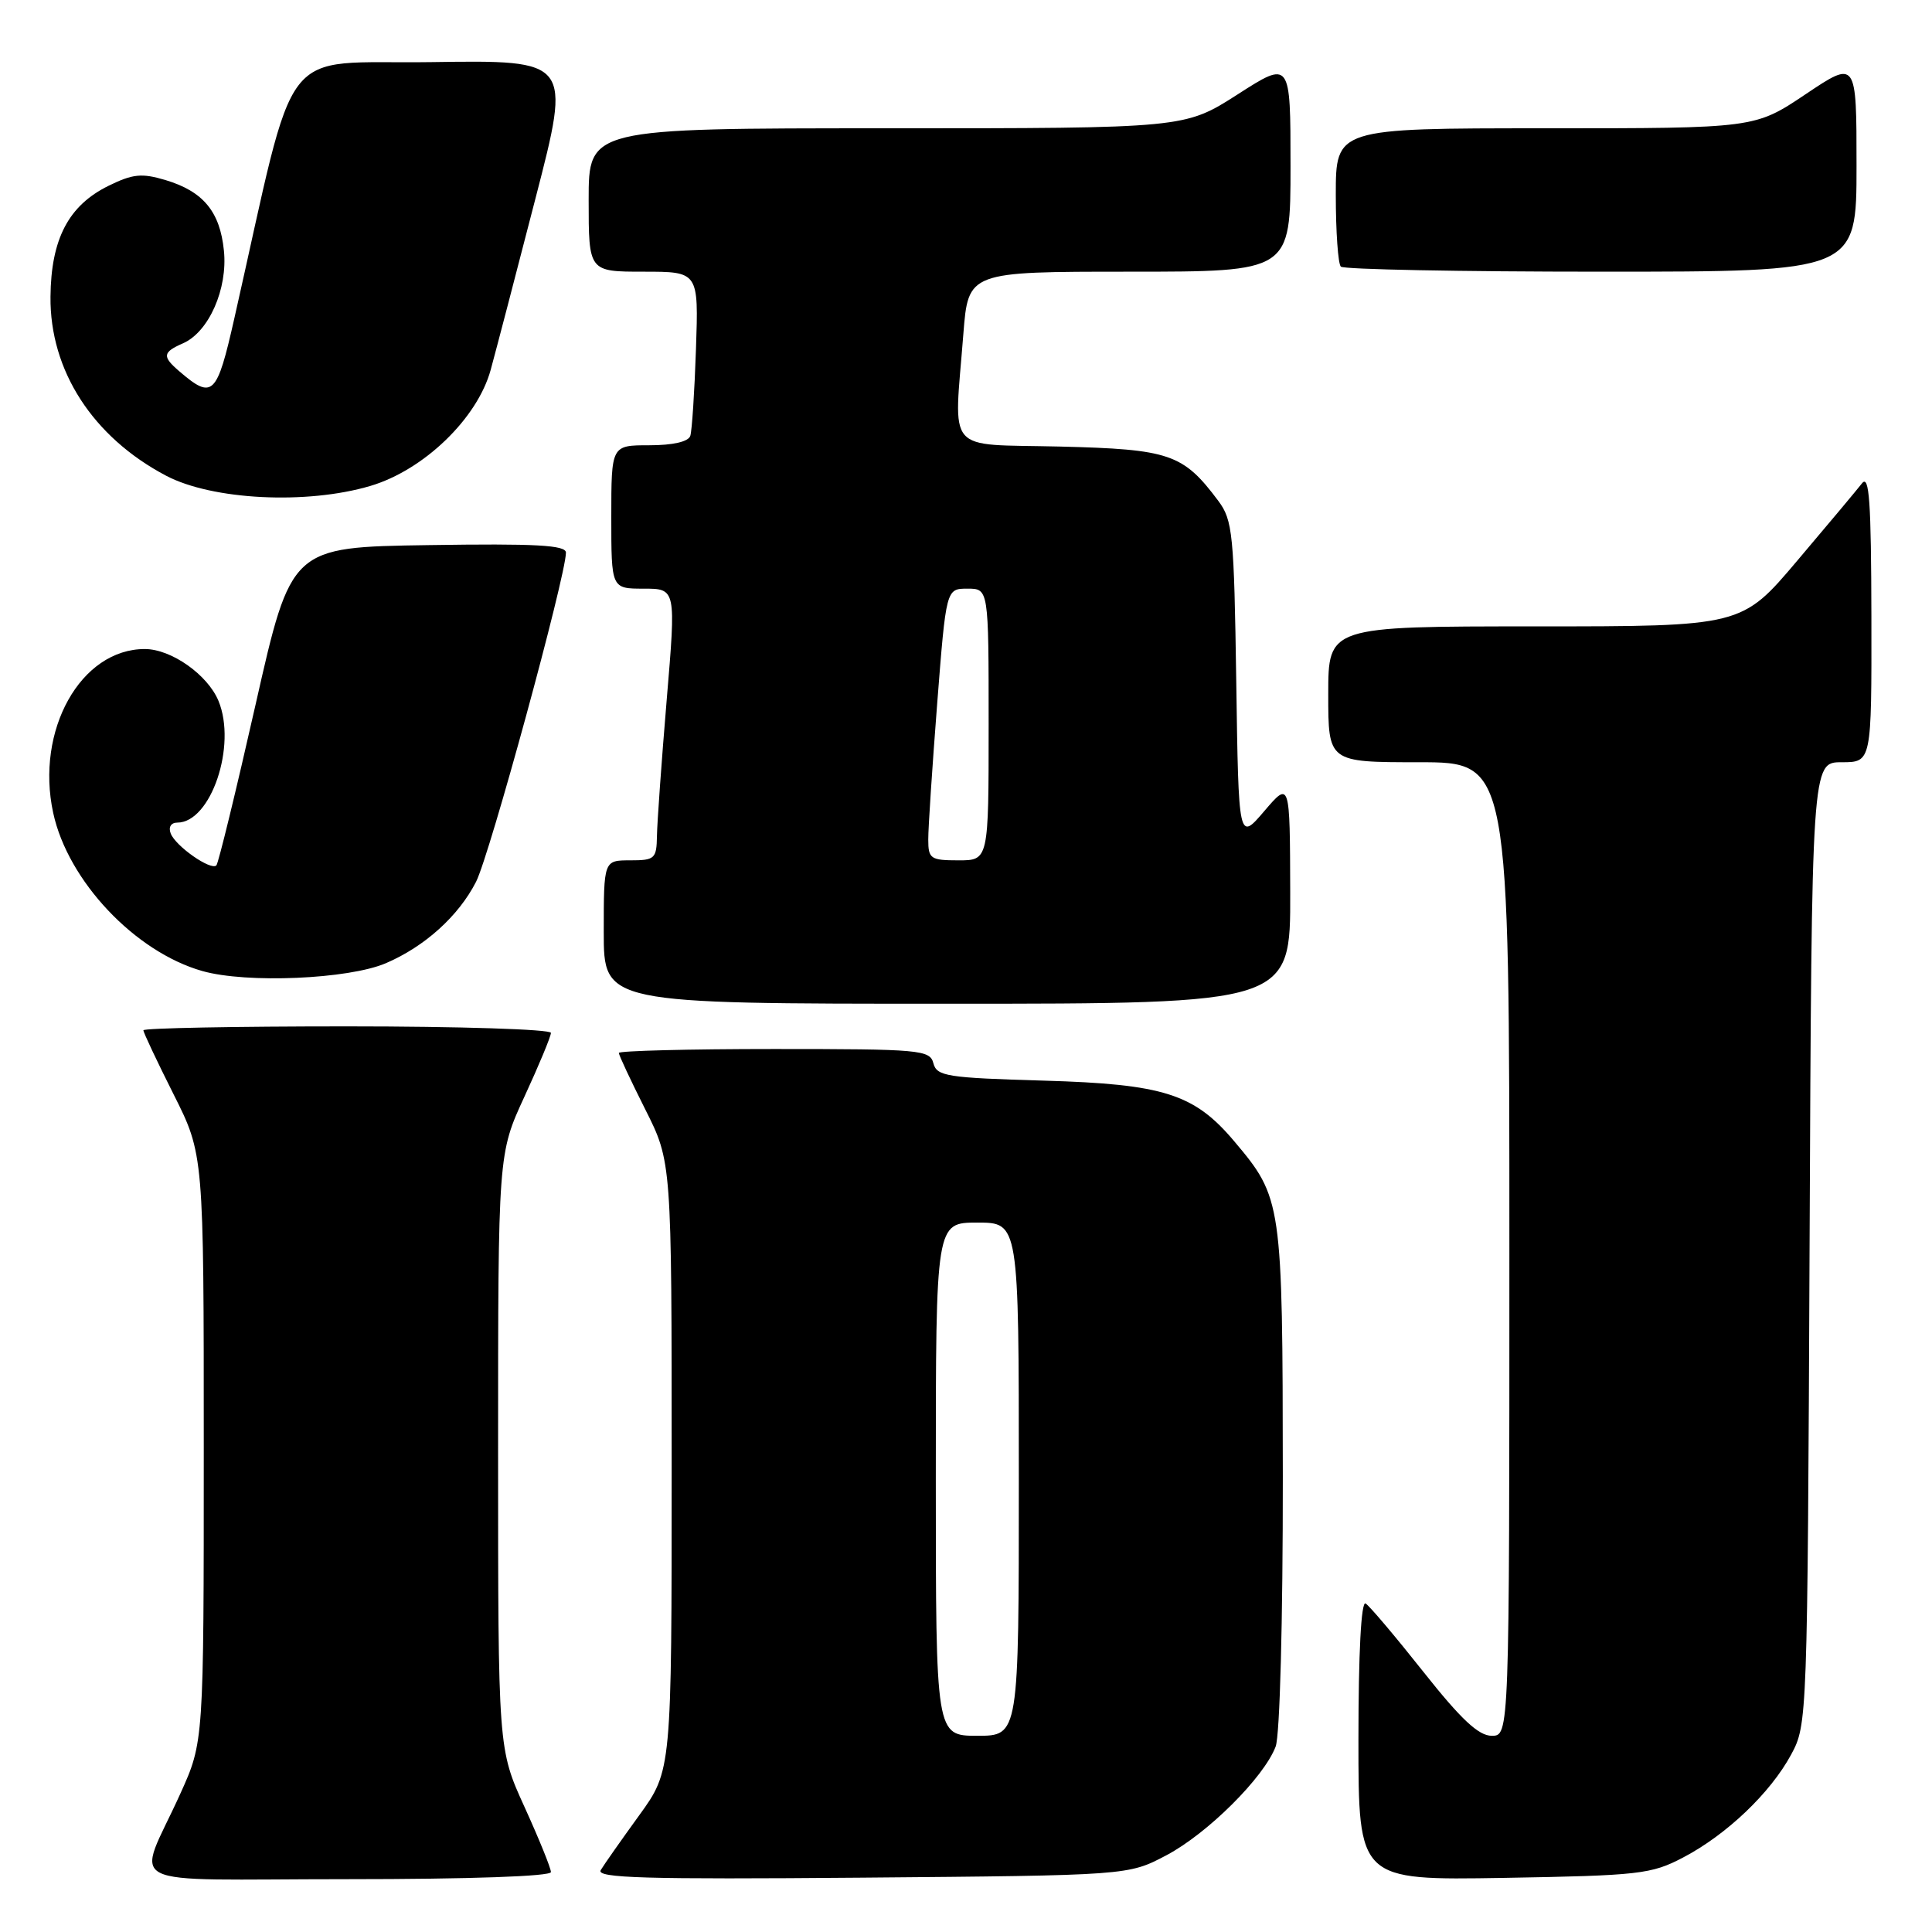 <?xml version="1.0" encoding="UTF-8" standalone="no"?>
<!DOCTYPE svg PUBLIC "-//W3C//DTD SVG 1.1//EN" "http://www.w3.org/Graphics/SVG/1.1/DTD/svg11.dtd" >
<svg xmlns="http://www.w3.org/2000/svg" xmlns:xlink="http://www.w3.org/1999/xlink" version="1.1" viewBox="0 0 256 256">
 <g >
 <path fill="currentColor"
d=" M 73.00 248.06 C 73.00 247.54 71.42 243.65 69.50 239.43 C 66.00 231.75 66.00 231.75 66.00 192.31 C 66.00 152.87 66.00 152.87 69.50 145.29 C 71.42 141.13 73.00 137.33 73.00 136.86 C 73.00 136.39 60.85 136.00 46.00 136.00 C 31.15 136.00 19.00 136.23 19.00 136.52 C 19.00 136.81 20.80 140.62 23.00 145.00 C 27.00 152.96 27.00 152.96 27.00 191.88 C 27.00 230.81 27.00 230.81 23.90 237.66 C 18.09 250.52 15.12 249.00 46.02 249.00 C 62.29 249.00 73.00 248.62 73.00 248.06 Z  M 154.54 245.84 C 160.00 242.96 167.47 235.53 169.03 231.43 C 169.59 229.95 169.99 214.82 169.98 195.68 C 169.95 159.25 169.88 158.73 163.53 151.21 C 158.24 144.94 154.18 143.65 138.34 143.19 C 125.48 142.82 124.13 142.61 123.68 140.89 C 123.22 139.11 121.95 139.00 102.59 139.00 C 91.27 139.00 82.00 139.24 82.00 139.52 C 82.00 139.81 83.58 143.18 85.50 147.00 C 89.00 153.95 89.00 153.95 89.00 194.27 C 89.00 234.60 89.00 234.60 84.69 240.55 C 82.32 243.82 80.03 247.08 79.60 247.80 C 78.97 248.85 85.40 249.04 114.16 248.80 C 149.50 248.50 149.50 248.50 154.54 245.84 Z  M 223.00 246.14 C 228.76 243.13 234.58 237.59 237.33 232.50 C 239.48 228.53 239.50 227.96 239.78 164.75 C 240.06 101.00 240.06 101.00 244.03 101.00 C 248.00 101.00 248.00 101.00 247.97 81.75 C 247.94 66.43 247.69 62.82 246.72 64.05 C 246.05 64.91 242.19 69.52 238.14 74.30 C 230.78 83.00 230.78 83.00 203.39 83.00 C 176.00 83.00 176.00 83.00 176.00 92.00 C 176.00 101.00 176.00 101.00 188.00 101.00 C 200.00 101.00 200.00 101.00 200.00 165.50 C 200.00 230.00 200.00 230.00 197.66 230.00 C 195.92 230.00 193.60 227.83 188.61 221.53 C 184.91 216.86 181.47 212.79 180.95 212.47 C 180.36 212.11 180.00 219.07 180.00 230.52 C 180.00 249.15 180.00 249.15 199.25 248.83 C 217.19 248.52 218.81 248.34 223.00 246.14 Z  M 170.96 118.25 C 170.92 103.50 170.92 103.50 167.52 107.48 C 164.12 111.46 164.12 111.46 163.81 90.30 C 163.52 70.76 163.34 68.93 161.44 66.38 C 156.77 60.13 155.01 59.53 140.43 59.17 C 125.06 58.80 126.40 60.37 127.65 44.25 C 128.30 36.00 128.30 36.00 149.65 36.00 C 171.00 36.00 171.00 36.00 171.00 22.01 C 171.00 8.01 171.00 8.01 163.99 12.51 C 156.98 17.00 156.98 17.00 117.49 17.00 C 78.00 17.00 78.00 17.00 78.00 26.50 C 78.00 36.00 78.00 36.00 85.29 36.00 C 92.57 36.00 92.57 36.00 92.22 46.25 C 92.03 51.89 91.69 57.06 91.47 57.75 C 91.22 58.53 89.17 59.00 86.03 59.00 C 81.00 59.00 81.00 59.00 81.00 68.50 C 81.00 78.00 81.00 78.00 85.29 78.00 C 89.58 78.00 89.58 78.00 88.34 92.75 C 87.66 100.86 87.08 108.96 87.05 110.75 C 87.00 113.79 86.77 114.00 83.50 114.00 C 80.00 114.00 80.00 114.00 80.00 123.50 C 80.00 133.00 80.00 133.00 125.50 133.00 C 171.00 133.00 171.00 133.00 170.96 118.25 Z  M 51.13 127.63 C 56.29 125.42 60.77 121.37 63.08 116.84 C 64.88 113.32 74.97 76.35 74.99 73.23 C 75.00 72.23 71.01 72.01 56.79 72.23 C 38.58 72.50 38.58 72.50 33.87 93.34 C 31.28 104.79 28.94 114.39 28.67 114.67 C 27.94 115.39 23.26 112.12 22.62 110.44 C 22.29 109.60 22.66 109.00 23.49 109.00 C 27.95 109.00 31.40 98.79 28.95 92.87 C 27.51 89.40 22.70 86.01 19.20 86.00 C 10.70 85.99 4.67 96.76 7.05 107.72 C 9.00 116.73 17.89 126.14 26.82 128.67 C 32.68 130.33 46.18 129.75 51.13 127.63 Z  M 49.07 64.39 C 56.16 62.29 63.26 55.44 65.02 49.00 C 65.70 46.52 68.38 36.28 70.97 26.23 C 75.69 7.96 75.69 7.96 57.19 8.23 C 36.60 8.53 39.52 4.74 31.05 42.19 C 28.73 52.46 28.18 52.99 23.75 49.19 C 21.47 47.23 21.54 46.68 24.25 45.49 C 27.67 43.99 30.19 38.28 29.67 33.21 C 29.15 28.04 26.93 25.36 21.93 23.86 C 18.78 22.92 17.60 23.04 14.38 24.62 C 9.08 27.23 6.76 31.66 6.69 39.33 C 6.60 49.10 12.29 57.91 22.00 63.03 C 28.13 66.26 40.63 66.89 49.07 64.39 Z  M 246.00 21.98 C 246.00 7.96 246.00 7.96 239.26 12.48 C 232.52 17.00 232.52 17.00 204.76 17.00 C 177.00 17.00 177.00 17.00 177.00 25.83 C 177.00 30.69 177.30 34.97 177.67 35.33 C 178.03 35.70 193.56 36.00 212.17 36.00 C 246.00 36.00 246.00 36.00 246.00 21.98 Z  M 124.00 196.00 C 124.00 162.00 124.00 162.00 129.50 162.00 C 135.00 162.00 135.00 162.00 135.00 196.00 C 135.00 230.00 135.00 230.00 129.50 230.00 C 124.00 230.00 124.00 230.00 124.00 196.00 Z  M 123.00 111.25 C 122.99 109.74 123.53 101.64 124.18 93.25 C 125.37 78.00 125.37 78.00 128.19 78.00 C 131.00 78.00 131.00 78.00 131.00 96.00 C 131.00 114.00 131.00 114.00 127.00 114.00 C 123.30 114.00 123.00 113.79 123.00 111.25 Z "/>
</g>
</svg>